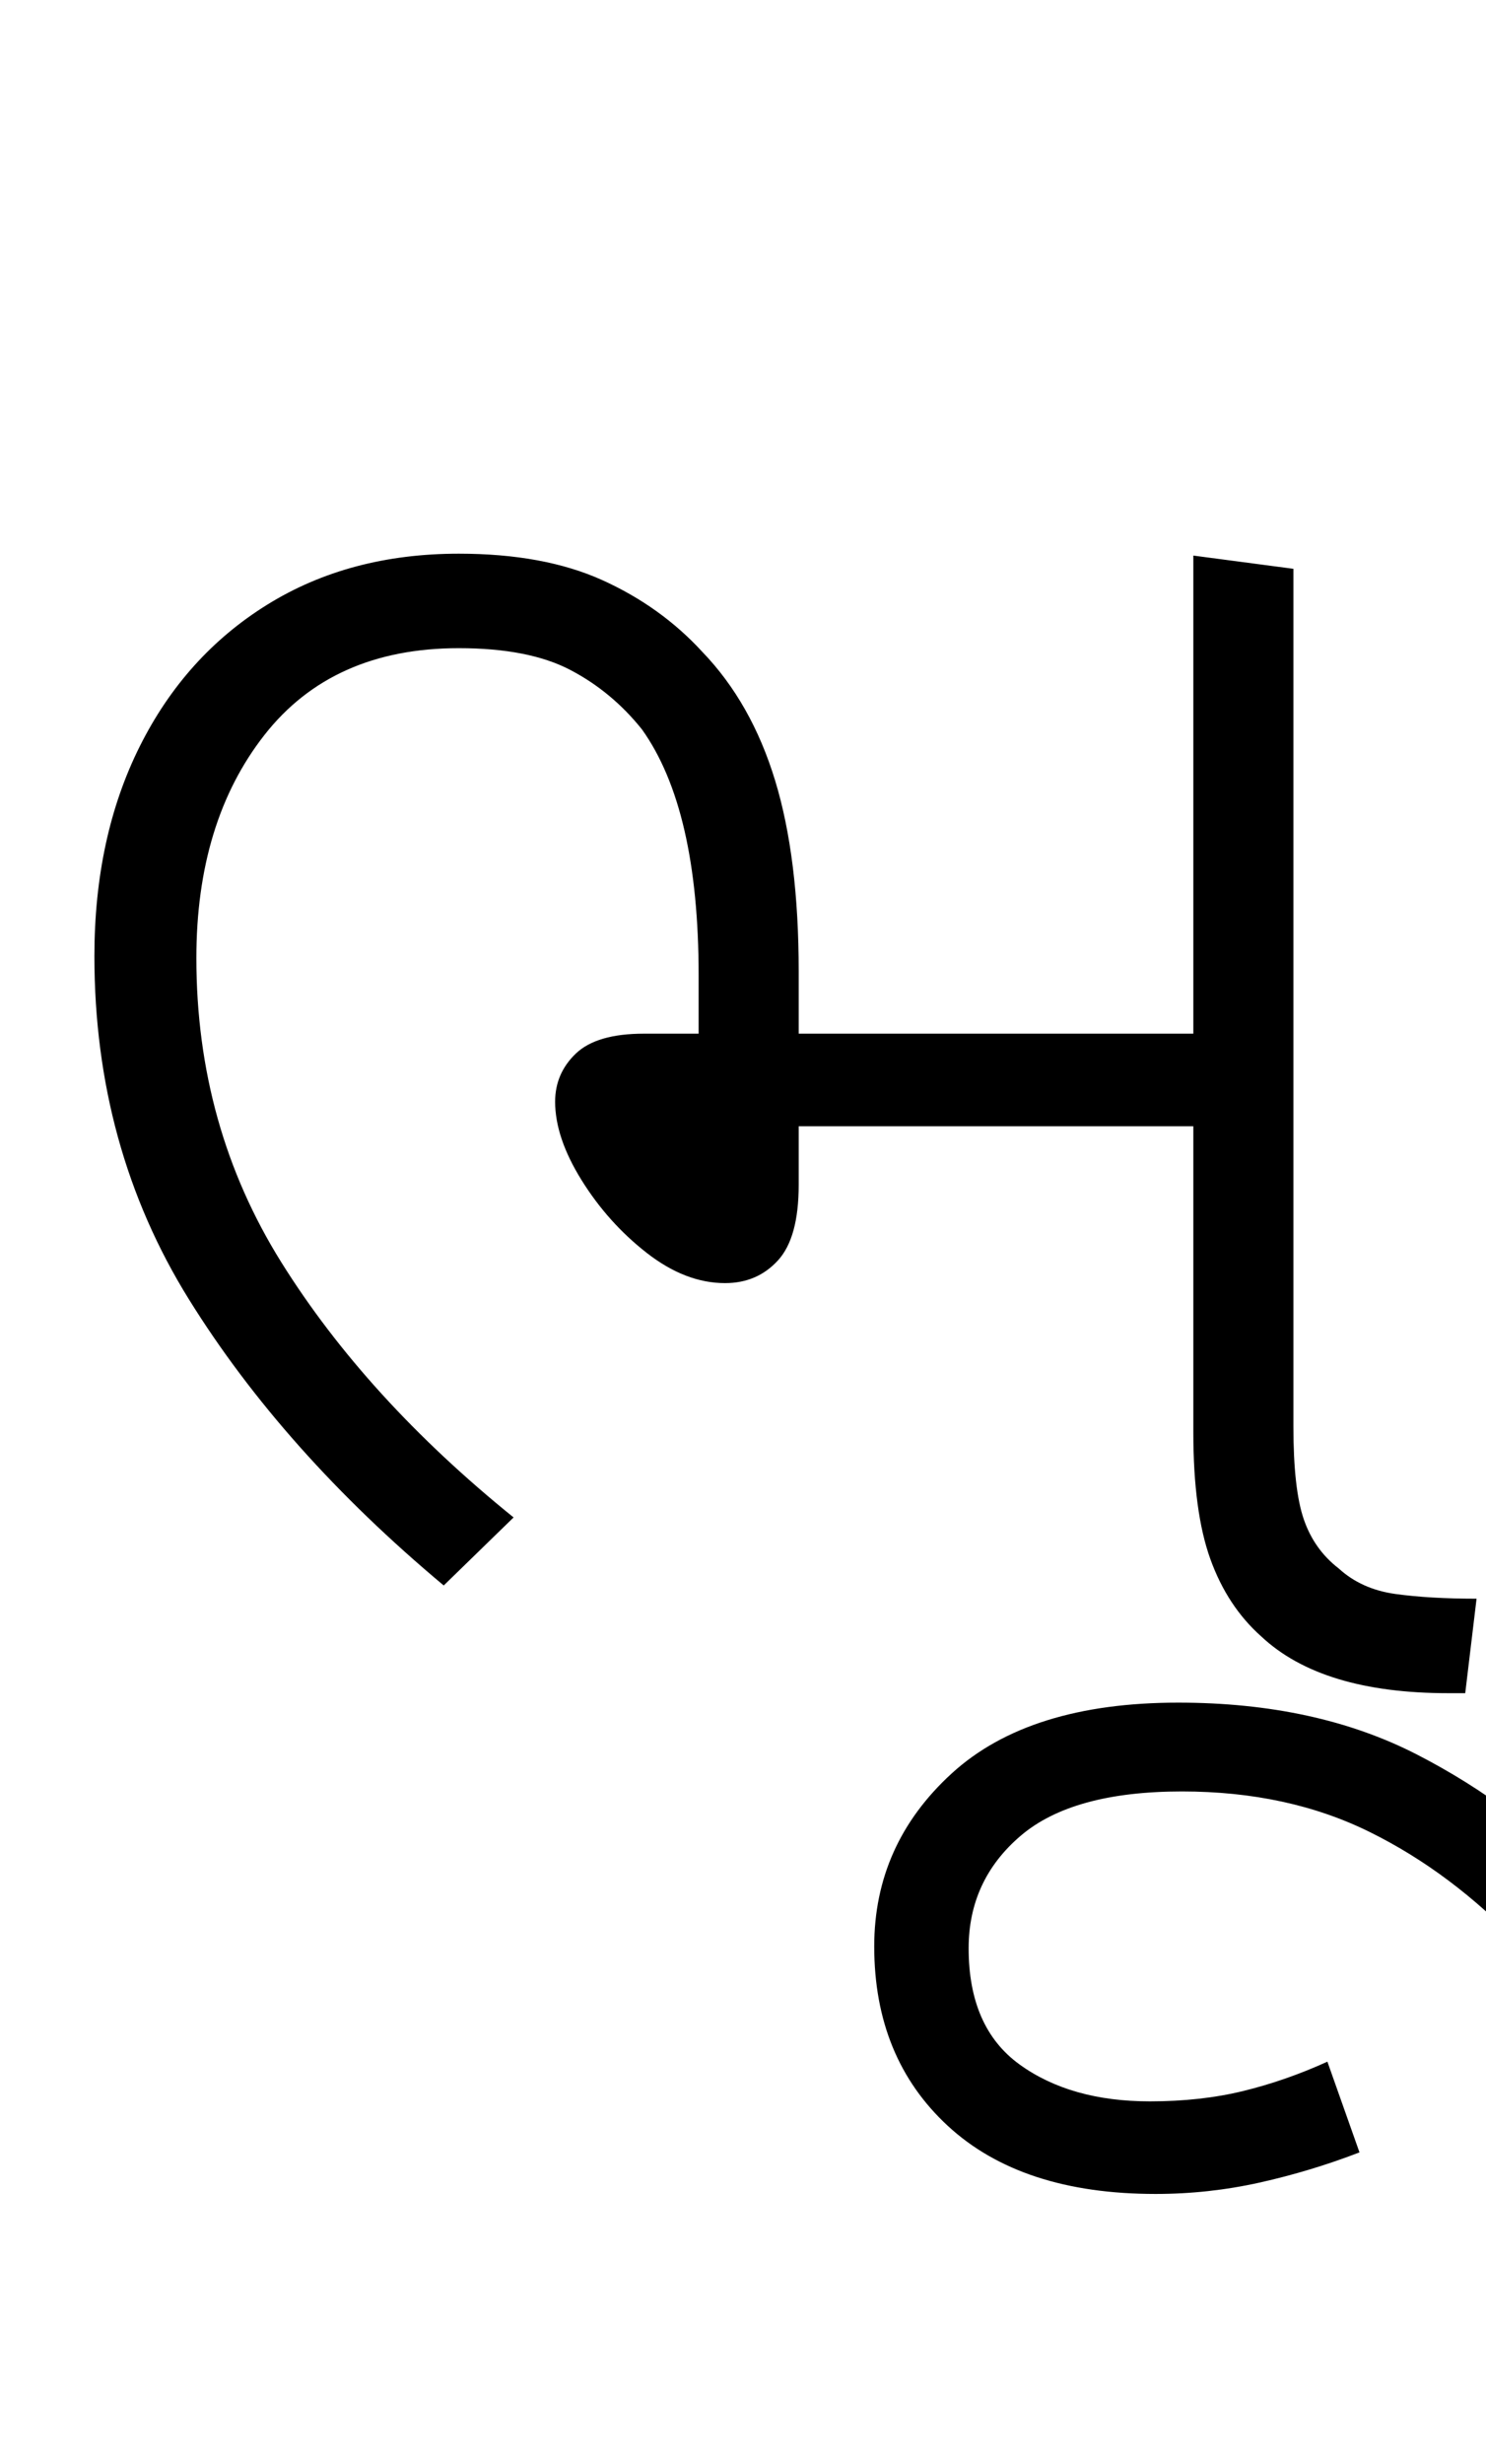 <svg xmlns="http://www.w3.org/2000/svg" xmlns:xlink="http://www.w3.org/1999/xlink" width="78.7" height="130.4"><path d="M27.20 80.30L23.50 83.90Q15 76.80 10 68.75Q5 60.70 5 50.60L5 50.60Q5 44.30 7.40 39.50Q9.80 34.70 14.15 32.00Q18.50 29.30 24.30 29.30L24.30 29.30Q28.80 29.30 31.90 30.70Q35 32.10 37.20 34.50L37.20 34.50Q39.80 37.20 41.05 41.30Q42.30 45.40 42.30 51.40L42.30 51.40L42.30 54.70L63.20 54.70L63.20 29.40L68.50 30.10L68.50 75.50Q68.50 78.80 69.05 80.40Q69.60 82.00 70.90 83.00L70.90 83.00Q72.10 84.10 73.90 84.35Q75.70 84.60 78.20 84.60L78.20 84.60L77.60 89.60L76.70 89.60Q70 89.60 66.80 86.60L66.80 86.60Q65 85.00 64.10 82.50Q63.20 80 63.20 75.80L63.20 75.80L63.20 59.60L42.30 59.60L42.30 62.70Q42.30 65.50 41.20 66.70Q40.10 67.90 38.40 67.90L38.40 67.90Q36.30 67.90 34.25 66.30Q32.20 64.70 30.80 62.45Q29.40 60.20 29.40 58.30L29.40 58.30Q29.40 56.80 30.50 55.75Q31.60 54.70 34.10 54.70L34.10 54.70L37 54.70L37 51.60Q37 42.80 34 38.60L34 38.60Q32.40 36.60 30.20 35.45Q28 34.30 24.30 34.30L24.30 34.30Q17.60 34.30 14 38.90Q10.40 43.50 10.40 50.70L10.40 50.70Q10.40 59.60 14.90 66.80Q19.40 74 27.20 80.30L27.20 80.30ZM61.20 116.10L61.20 116.10Q54.10 116.10 50.20 112.50Q46.30 108.90 46.30 103.00L46.30 103.00Q46.30 97.60 50.40 93.85Q54.50 90.10 62.40 90.10L62.40 90.10Q69.70 90.10 75.05 92.85Q80.40 95.60 84.50 99.95Q88.60 104.30 92 109.20L92 109.20L87.90 111.90Q84.20 106.80 80.55 102.95Q76.90 99.10 72.55 96.95Q68.20 94.80 62.60 94.80L62.60 94.80Q56.80 94.80 54.05 97.15Q51.30 99.50 51.30 103.10L51.30 103.10Q51.30 107.30 54 109.25Q56.70 111.20 60.90 111.20L60.90 111.20Q63.60 111.20 65.85 110.65Q68.10 110.10 70.30 109.10L70.30 109.10L72 113.90Q69.40 114.90 66.70 115.50Q64 116.10 61.20 116.10Z"/></svg>